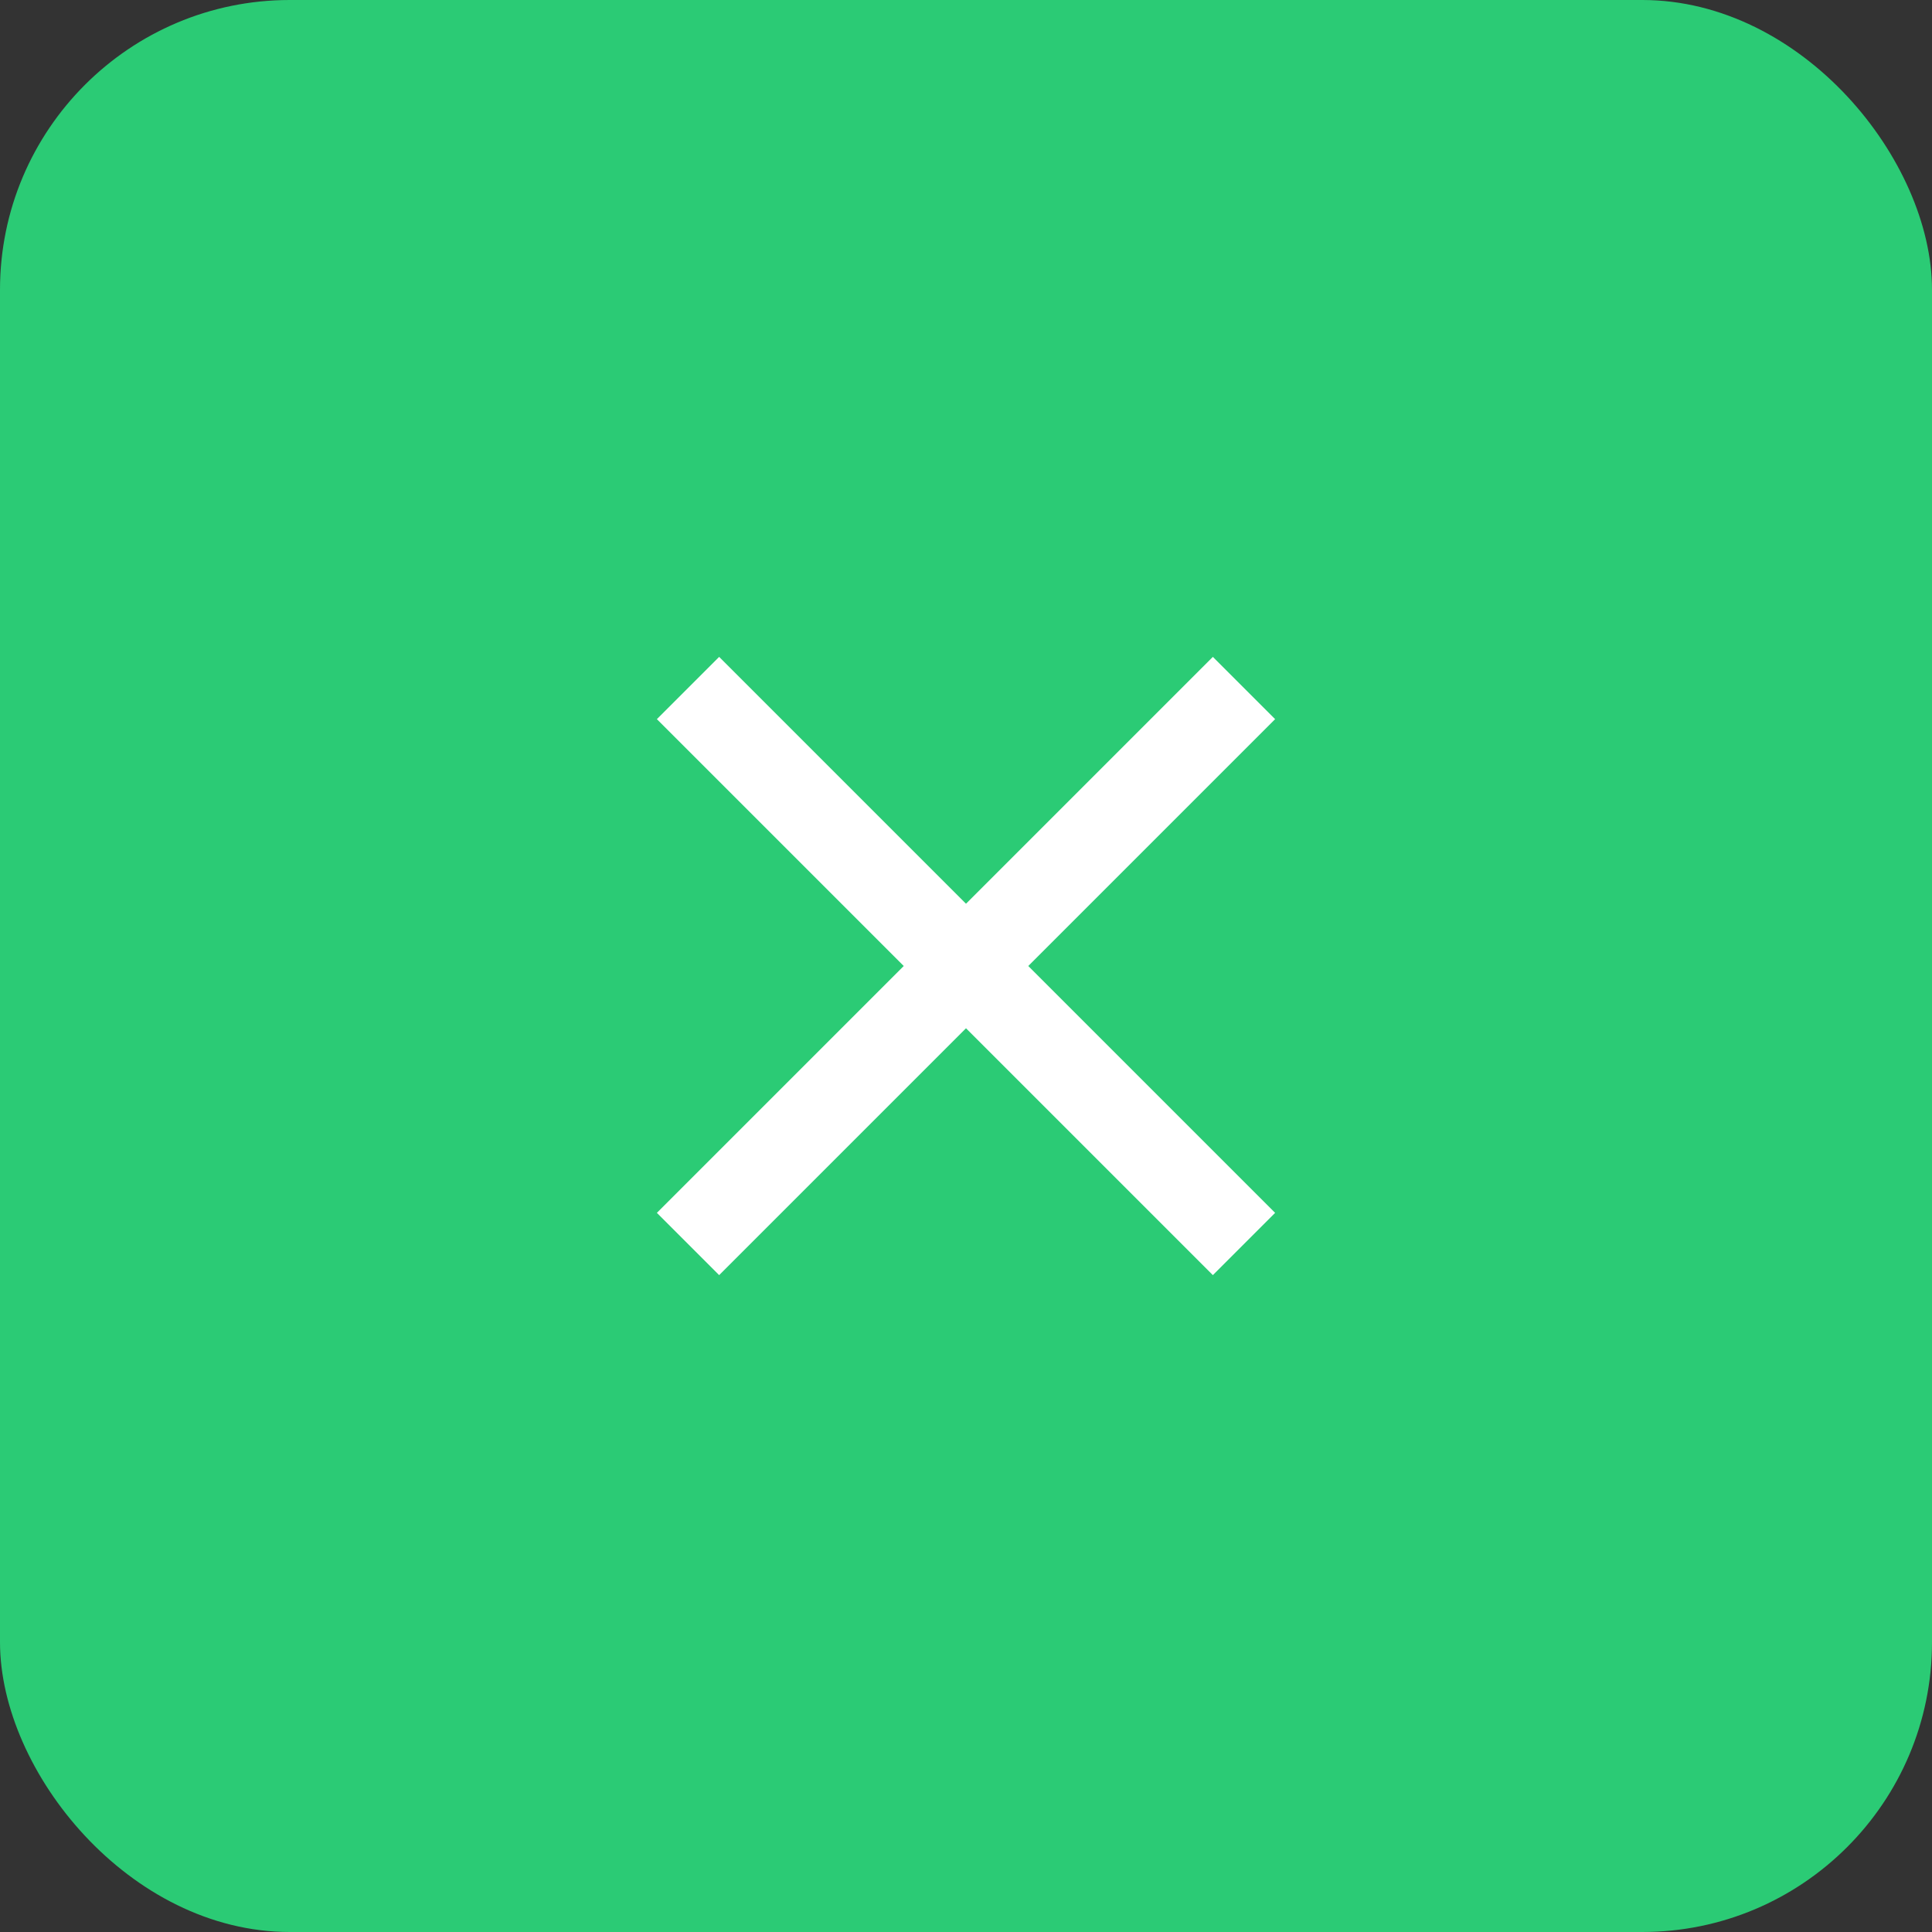 <svg width="100" height="100" viewBox="0 0 100 100" fill="none" xmlns="http://www.w3.org/2000/svg">
<rect x="0" y="0" width="100" height="100" fill="#333333" stroke="none"/>
<rect width="100" height="100" rx="15" fill="#2BCB75"/>
<path d="M66 37.223L62.777 34L50 46.777L37.223 34L34 37.223L46.777 50L34 62.777L37.223 66L50 53.223L62.777 66L66 62.777L53.223 50L66 37.223Z" fill="white"/>
</svg>
